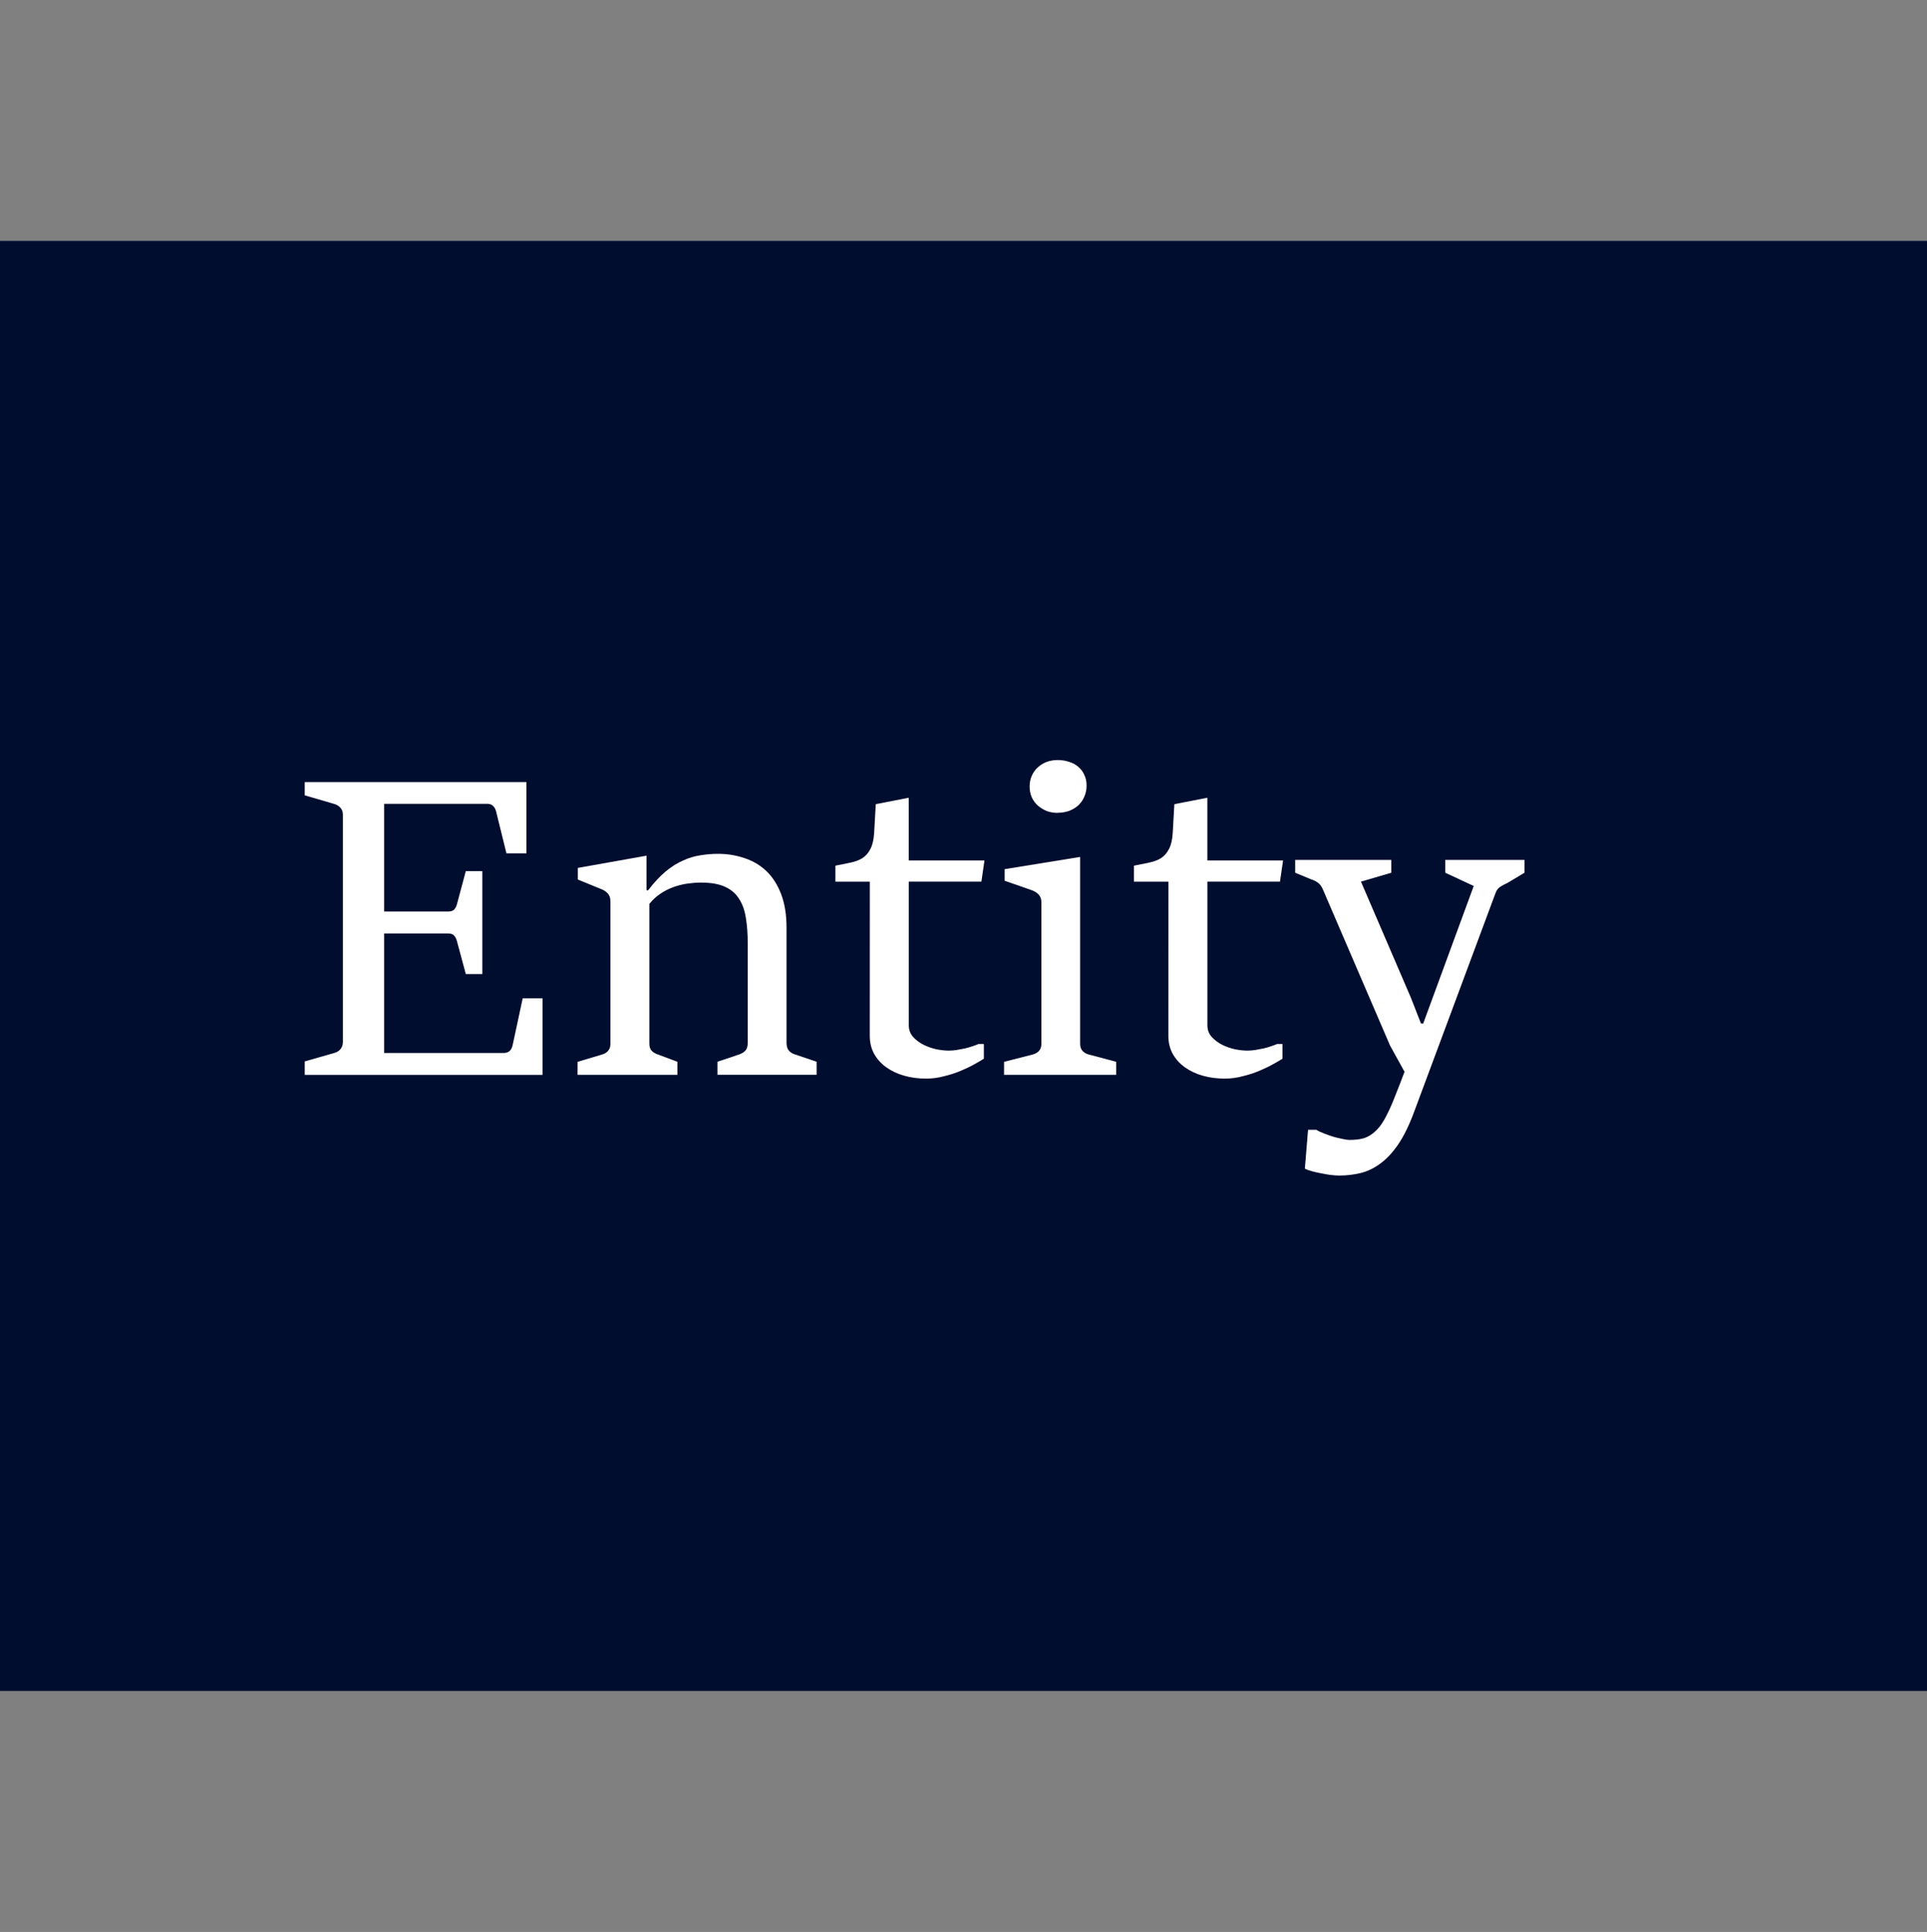 <?xml version="1.0" encoding="UTF-8" standalone="no"?>
<!-- Created with Inkscape (http://www.inkscape.org/) -->

<svg
   width="52.917mm"
   height="53.042mm"
   viewBox="0 0 52.917 53.042"
   version="1.1"
   id="svg35041"
   inkscape:version="1.2.1 (9c6d41e410, 2022-07-14)"
   sodipodi:docname="Entity_with_text.svg"
   xmlns:inkscape="http://www.inkscape.org/namespaces/inkscape"
   xmlns:sodipodi="http://sodipodi.sourceforge.net/DTD/sodipodi-0.dtd"
   xmlns="http://www.w3.org/2000/svg"
   xmlns:svg="http://www.w3.org/2000/svg">
  <rect x="0" y="0" width="52.917" height="53.042" fill="#808080" stroke="none"/>
  <sodipodi:namedview
     id="namedview35043"
     pagecolor="#ffffff"
     bordercolor="#000000"
     borderopacity="0.25"
     inkscape:showpageshadow="2"
     inkscape:pageopacity="0.0"
     inkscape:pagecheckerboard="0"
     inkscape:deskcolor="#d1d1d1"
     inkscape:document-units="mm"
     showgrid="false"
     inkscape:zoom="1.359385"
     inkscape:cx="46.7123"
     inkscape:cy="-56.275448"
     inkscape:window-width="1350"
     inkscape:window-height="2321"
     inkscape:window-x="3191"
     inkscape:window-y="-9"
     inkscape:window-maximized="1"
     inkscape:current-layer="layer1" />
  <defs
     id="defs35038" />
  <g
     inkscape:label="Layer 1"
     inkscape:groupmode="layer"
     id="layer1"
     transform="translate(-101.81,-138.632)">
    <rect
       style="fill:#000d2e;fill-opacity:1;stroke:none;stroke-width:0.172;stroke-dasharray:none;stroke-dashoffset:0;stroke-opacity:1;paint-order:fill markers stroke"
       id="rect294"
       width="52.917"
       height="39.812"
       x="101.81"
       y="145.246" />
    <g
       aria-label="Entity"
       transform="scale(0.998,1.002)"
       id="text4163"
       style="font-weight:300;font-stretch:condensed;font-size:12.768px;font-family:'Univers LT Std';-inkscape-font-specification:'Univers LT Std Light Condensed';fill:#ffffff;stroke-width:0.201;paint-order:fill markers stroke">
      <path
         d="m 110.399,167.439 0.817,-0.233 q 0.102,-0.028 0.165,-0.102 0.068,-0.079 0.068,-0.204 v -6.219 q 0,-0.119 -0.068,-0.193 -0.068,-0.074 -0.165,-0.102 l -0.817,-0.238 v -0.363 h 6.1 v 1.952 h -0.55 l -0.284,-1.146 q -0.023,-0.097 -0.085,-0.153 -0.057,-0.057 -0.153,-0.057 h -2.843 v 2.951 h 1.759 q 0.113,0 0.165,-0.051 0.051,-0.051 0.079,-0.148 l 0.244,-0.908 h 0.454 v 2.82 h -0.454 l -0.244,-0.902 q -0.028,-0.102 -0.079,-0.153 -0.051,-0.057 -0.165,-0.057 h -1.759 v 3.274 h 3.297 q 0.091,0 0.153,-0.051 0.062,-0.057 0.085,-0.159 l 0.278,-1.288 h 0.545 v 2.1 h -6.543 z"
         style="font-weight:normal;font-stretch:normal;font-family:'Sitka Subheading';-inkscape-font-specification:'Sitka Subheading'"
         id="path38105" />
      <path
         d="m 117.907,167.45 0.67,-0.199 q 0.102,-0.028 0.165,-0.097 0.068,-0.074 0.068,-0.193 v -3.915 q 0,-0.131 -0.074,-0.21 -0.068,-0.08 -0.21,-0.131 l -0.613,-0.25 v -0.318 l 1.89,-0.335 v 0.948 h 0.045 q 0.244,-0.318 0.482,-0.516 0.244,-0.199 0.482,-0.301 0.238,-0.108 0.477,-0.142 0.244,-0.04 0.482,-0.04 0.386,0 0.732,0.119 0.346,0.113 0.602,0.357 0.255,0.244 0.403,0.63 0.148,0.386 0.148,0.919 v 3.155 q 0,0.142 0.068,0.216 0.068,0.074 0.17,0.102 l 0.59,0.199 v 0.358 h -2.729 v -0.358 l 0.596,-0.199 q 0.102,-0.034 0.17,-0.102 0.068,-0.074 0.068,-0.216 v -2.712 q 0,-0.397 -0.051,-0.704 -0.045,-0.312 -0.187,-0.528 -0.136,-0.221 -0.392,-0.335 -0.25,-0.113 -0.658,-0.113 -0.176,0 -0.375,0.028 -0.193,0.028 -0.386,0.097 -0.187,0.068 -0.357,0.182 -0.17,0.113 -0.301,0.278 v 3.836 q 0,0.119 0.068,0.193 0.074,0.068 0.17,0.097 l 0.533,0.199 v 0.358 h -2.747 z"
         style="font-weight:normal;font-stretch:normal;font-family:'Sitka Subheading';-inkscape-font-specification:'Sitka Subheading'"
         id="path38107" />
      <path
         d="m 125.948,162.513 h -0.948 v -0.437 q 0.233,-0.045 0.42,-0.085 0.193,-0.04 0.329,-0.125 0.136,-0.091 0.216,-0.25 0.085,-0.159 0.102,-0.437 l 0.045,-0.789 0.908,-0.176 v 1.719 h 2.083 l -0.085,0.579 h -1.997 v 3.938 q 0,0.187 0.119,0.318 0.119,0.131 0.289,0.216 0.176,0.085 0.363,0.125 0.187,0.034 0.329,0.034 0.097,0 0.216,-0.017 0.125,-0.023 0.238,-0.045 0.113,-0.028 0.21,-0.062 0.102,-0.034 0.153,-0.057 h 0.148 v 0.403 q -0.079,0.051 -0.244,0.142 -0.159,0.091 -0.375,0.182 -0.21,0.091 -0.465,0.153 -0.25,0.068 -0.505,0.068 -0.318,0 -0.602,-0.079 -0.278,-0.079 -0.488,-0.227 -0.21,-0.148 -0.335,-0.363 -0.125,-0.221 -0.125,-0.505 z"
         style="font-weight:normal;font-stretch:normal;font-family:'Sitka Subheading';-inkscape-font-specification:'Sitka Subheading'"
         id="path38109" />
      <path
         d="m 131.117,160.629 q -0.159,0 -0.301,-0.051 -0.136,-0.057 -0.244,-0.148 -0.102,-0.091 -0.165,-0.221 -0.062,-0.136 -0.062,-0.301 0,-0.165 0.062,-0.301 0.062,-0.136 0.165,-0.227 0.108,-0.097 0.244,-0.148 0.142,-0.051 0.301,-0.051 0.17,0 0.318,0.051 0.148,0.045 0.25,0.136 0.108,0.091 0.165,0.221 0.062,0.125 0.062,0.289 0,0.17 -0.062,0.306 -0.057,0.136 -0.165,0.238 -0.108,0.097 -0.255,0.153 -0.148,0.051 -0.312,0.051 z m -1.475,6.821 0.783,-0.199 q 0.108,-0.028 0.176,-0.097 0.068,-0.074 0.068,-0.193 v -3.881 q 0,-0.131 -0.074,-0.21 -0.074,-0.085 -0.216,-0.131 l -0.721,-0.25 v -0.318 l 2.077,-0.335 v 5.124 q 0,0.119 0.068,0.193 0.074,0.074 0.17,0.097 l 0.755,0.199 v 0.358 h -3.087 z"
         style="font-weight:normal;font-stretch:normal;font-family:'Sitka Subheading';-inkscape-font-specification:'Sitka Subheading'"
         id="path38111" />
      <path
         d="m 134.164,162.513 h -0.948 v -0.437 q 0.233,-0.045 0.42,-0.085 0.193,-0.04 0.329,-0.125 0.136,-0.091 0.216,-0.25 0.085,-0.159 0.102,-0.437 l 0.045,-0.789 0.908,-0.176 v 1.719 h 2.083 l -0.085,0.579 h -1.997 v 3.938 q 0,0.187 0.119,0.318 0.119,0.131 0.289,0.216 0.176,0.085 0.363,0.125 0.187,0.034 0.329,0.034 0.097,0 0.216,-0.017 0.125,-0.023 0.238,-0.045 0.113,-0.028 0.21,-0.062 0.102,-0.034 0.153,-0.057 h 0.148 v 0.403 q -0.079,0.051 -0.244,0.142 -0.159,0.091 -0.375,0.182 -0.21,0.091 -0.465,0.153 -0.25,0.068 -0.505,0.068 -0.318,0 -0.602,-0.079 -0.278,-0.079 -0.488,-0.227 -0.21,-0.148 -0.335,-0.363 -0.125,-0.221 -0.125,-0.505 z"
         style="font-weight:normal;font-stretch:normal;font-family:'Sitka Subheading';-inkscape-font-specification:'Sitka Subheading'"
         id="path38113" />
      <path
         d="m 138.006,169.312 h 0.227 q 0.079,0.051 0.204,0.097 0.125,0.051 0.255,0.091 0.136,0.04 0.255,0.062 0.125,0.028 0.193,0.028 0.21,0 0.352,-0.034 0.148,-0.034 0.278,-0.131 0.125,-0.091 0.227,-0.227 0.102,-0.136 0.199,-0.34 0.102,-0.199 0.21,-0.482 0.113,-0.278 0.255,-0.653 l -0.397,-0.715 -1.856,-4.296 q -0.051,-0.114 -0.131,-0.17 -0.074,-0.057 -0.199,-0.097 l -0.426,-0.176 v -0.352 h 2.644 v 0.352 l -0.834,0.244 1.373,3.178 0.278,0.709 h 0.062 l 1.39,-3.768 -0.783,-0.363 v -0.352 h 2.179 v 0.352 l -0.465,0.278 q -0.113,0.051 -0.204,0.108 -0.085,0.057 -0.125,0.165 l -2.241,5.998 q -0.204,0.55 -0.437,0.891 -0.233,0.34 -0.494,0.528 -0.261,0.193 -0.545,0.261 -0.284,0.068 -0.584,0.068 -0.108,0 -0.244,-0.017 -0.131,-0.017 -0.261,-0.045 -0.131,-0.023 -0.25,-0.057 -0.119,-0.034 -0.193,-0.068 z"
         style="font-weight:normal;font-stretch:normal;font-family:'Sitka Subheading';-inkscape-font-specification:'Sitka Subheading'"
         id="path38115" />
    </g>
    <rect
       style="fill:#ffffff;fill-opacity:0;stroke:none;stroke-width:0.185;stroke-dasharray:none;stroke-dashoffset:0;stroke-opacity:1;paint-order:fill markers stroke"
       id="rect4941"
       width="52.917"
       height="6.615"
       x="101.81"
       y="185.059" />
    <rect
       style="fill:#ffffff;fill-opacity:0;stroke:none;stroke-width:0.185;stroke-dasharray:none;stroke-dashoffset:0;stroke-opacity:1;paint-order:fill markers stroke"
       id="rect4941-0"
       width="52.917"
       height="6.615"
       x="101.81"
       y="138.632" />
  </g>
</svg>
